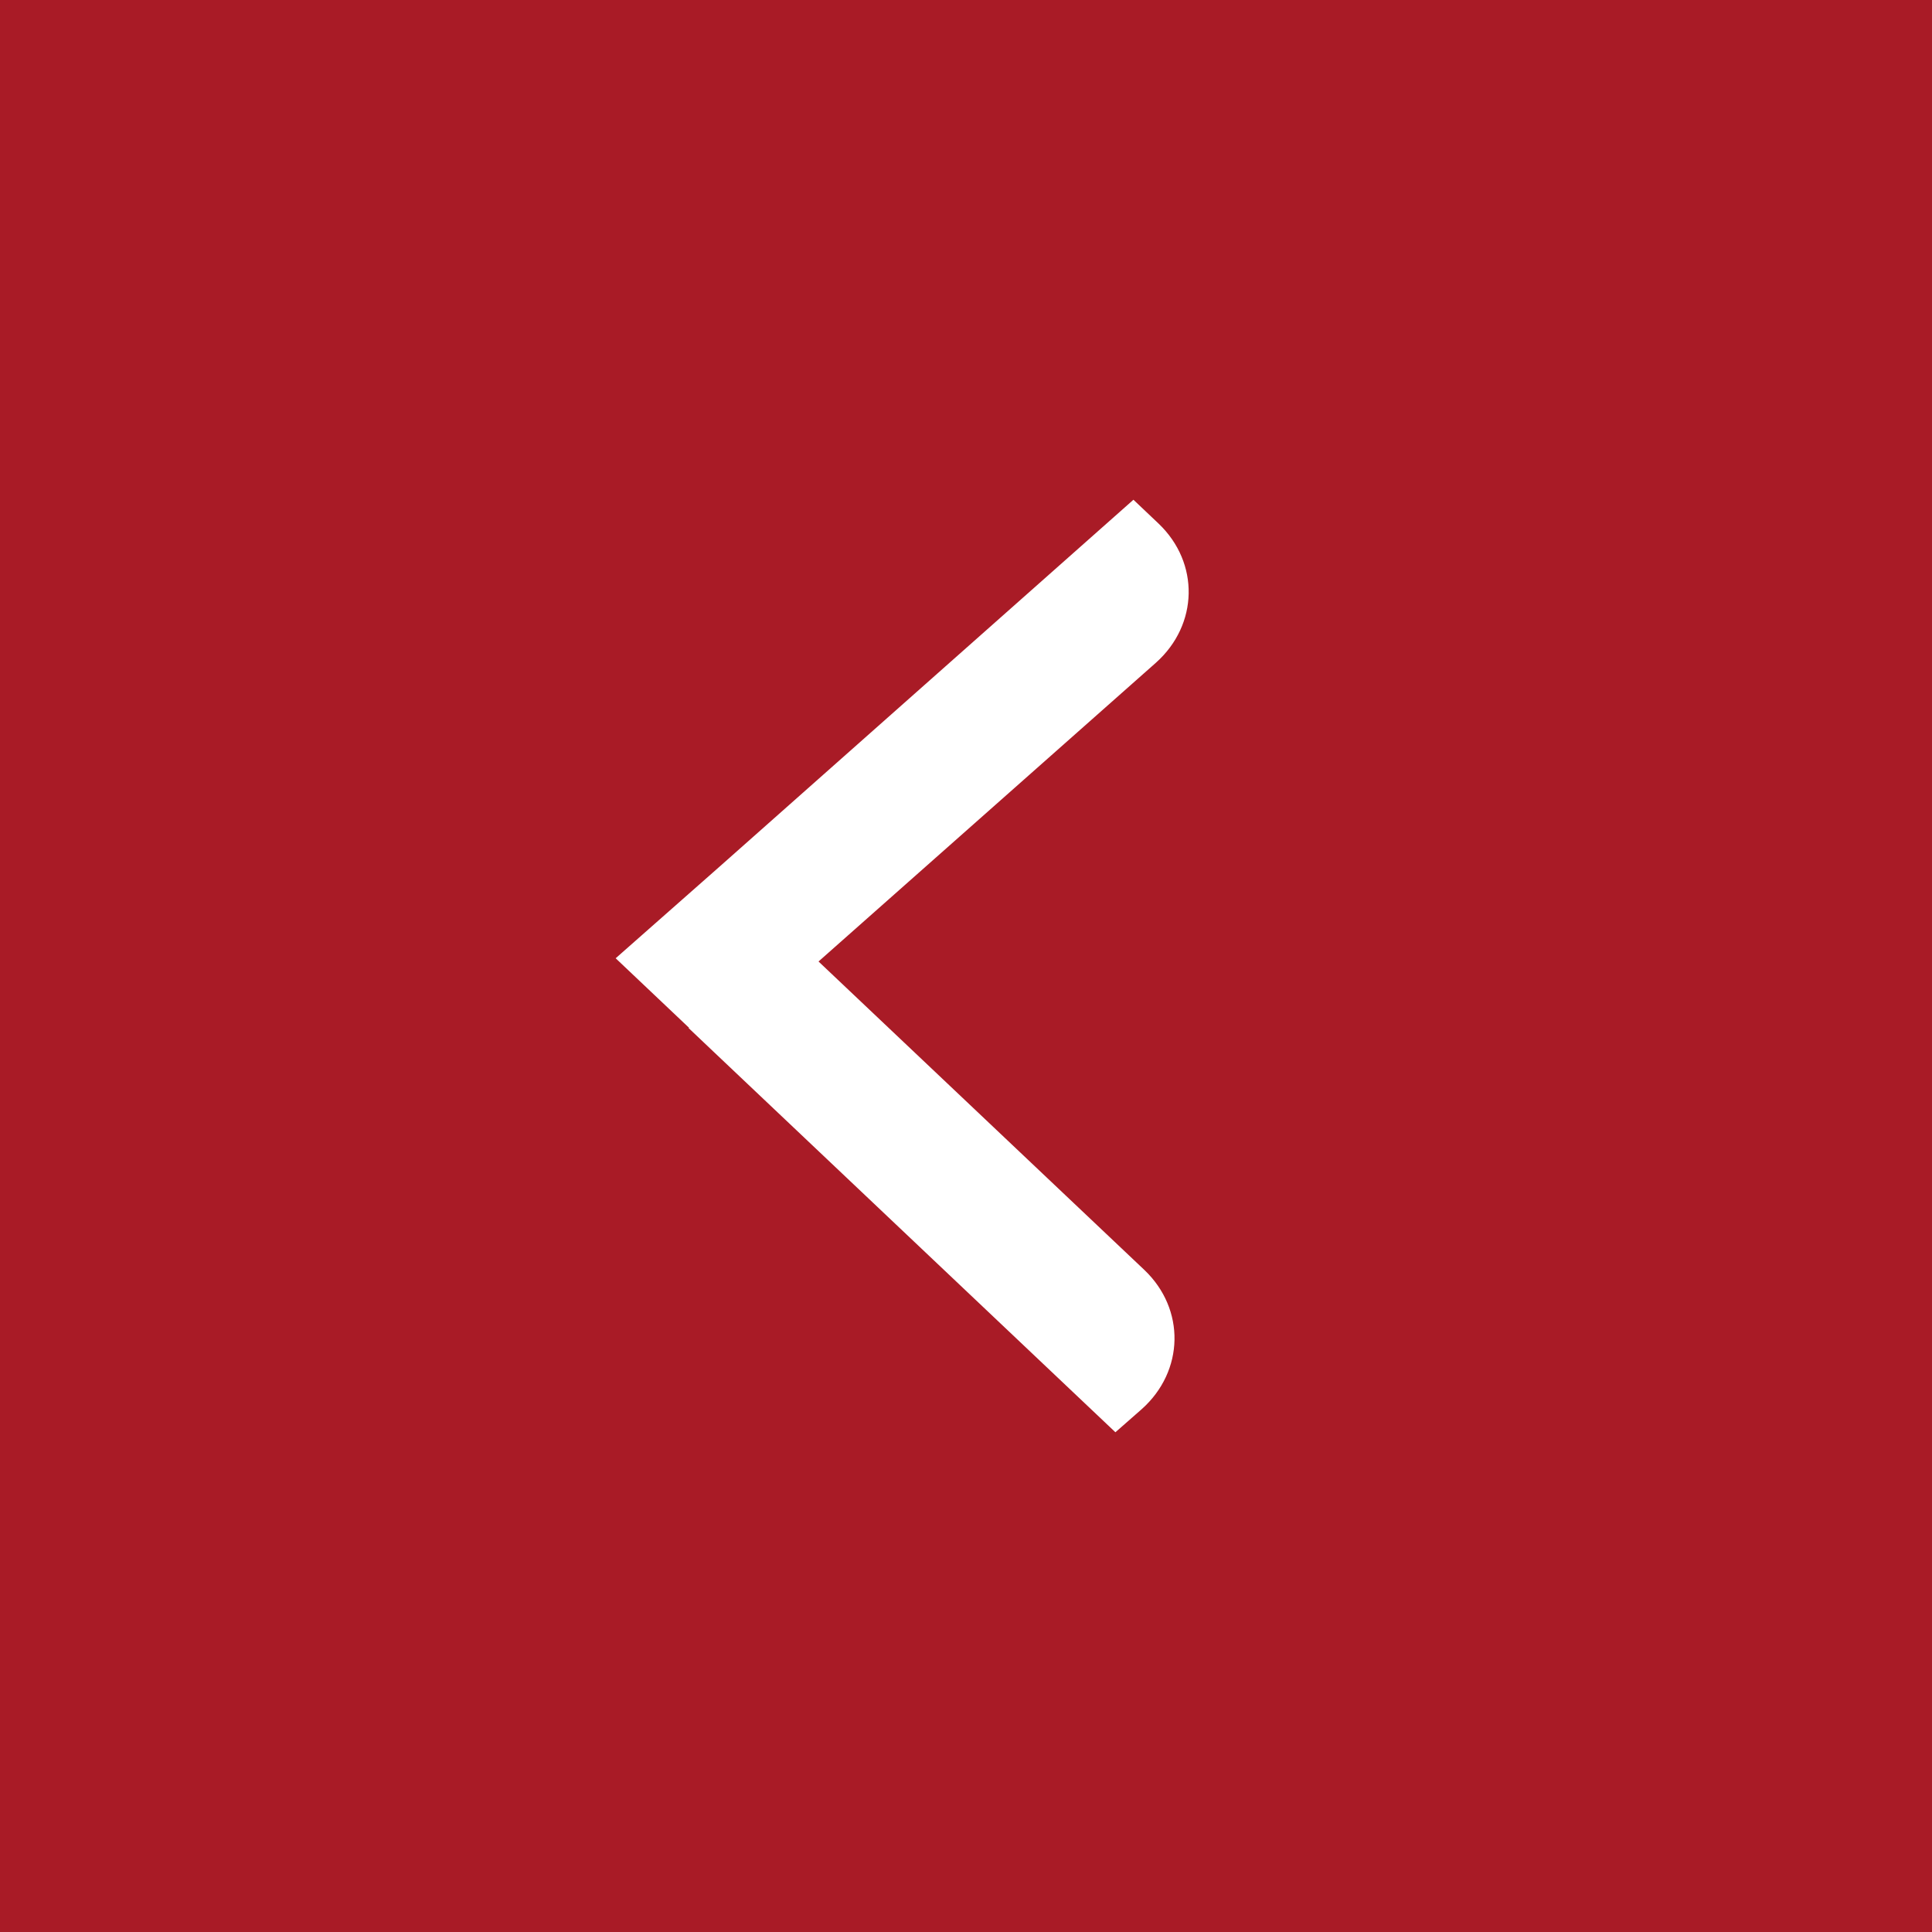 <?xml version="1.0" encoding="UTF-8"?><svg id="Layer_2" xmlns="http://www.w3.org/2000/svg" viewBox="0 0 30 30"><rect x="0" y="0" width="30" height="30" fill="#808080" stroke="none"/><defs><style>.cls-1{fill:#a91b26;}.cls-2{fill:#fff;fill-rule:evenodd;}</style></defs><g id="Layer_1-2"><g><rect class="cls-1" width="30" height="30" transform="translate(30 30) rotate(180)"/><path class="cls-2" d="M10.69,15.96l.02,.02,.39,.37h0l6.22,5.89,.41-.36c.66-.59,.68-1.55,.04-2.16l-5.06-4.79,5.24-4.64c.66-.59,.68-1.55,.04-2.16l-.39-.37-6.43,5.7h0l-1.61,1.42,1.14,1.08Z"/></g></g></svg>